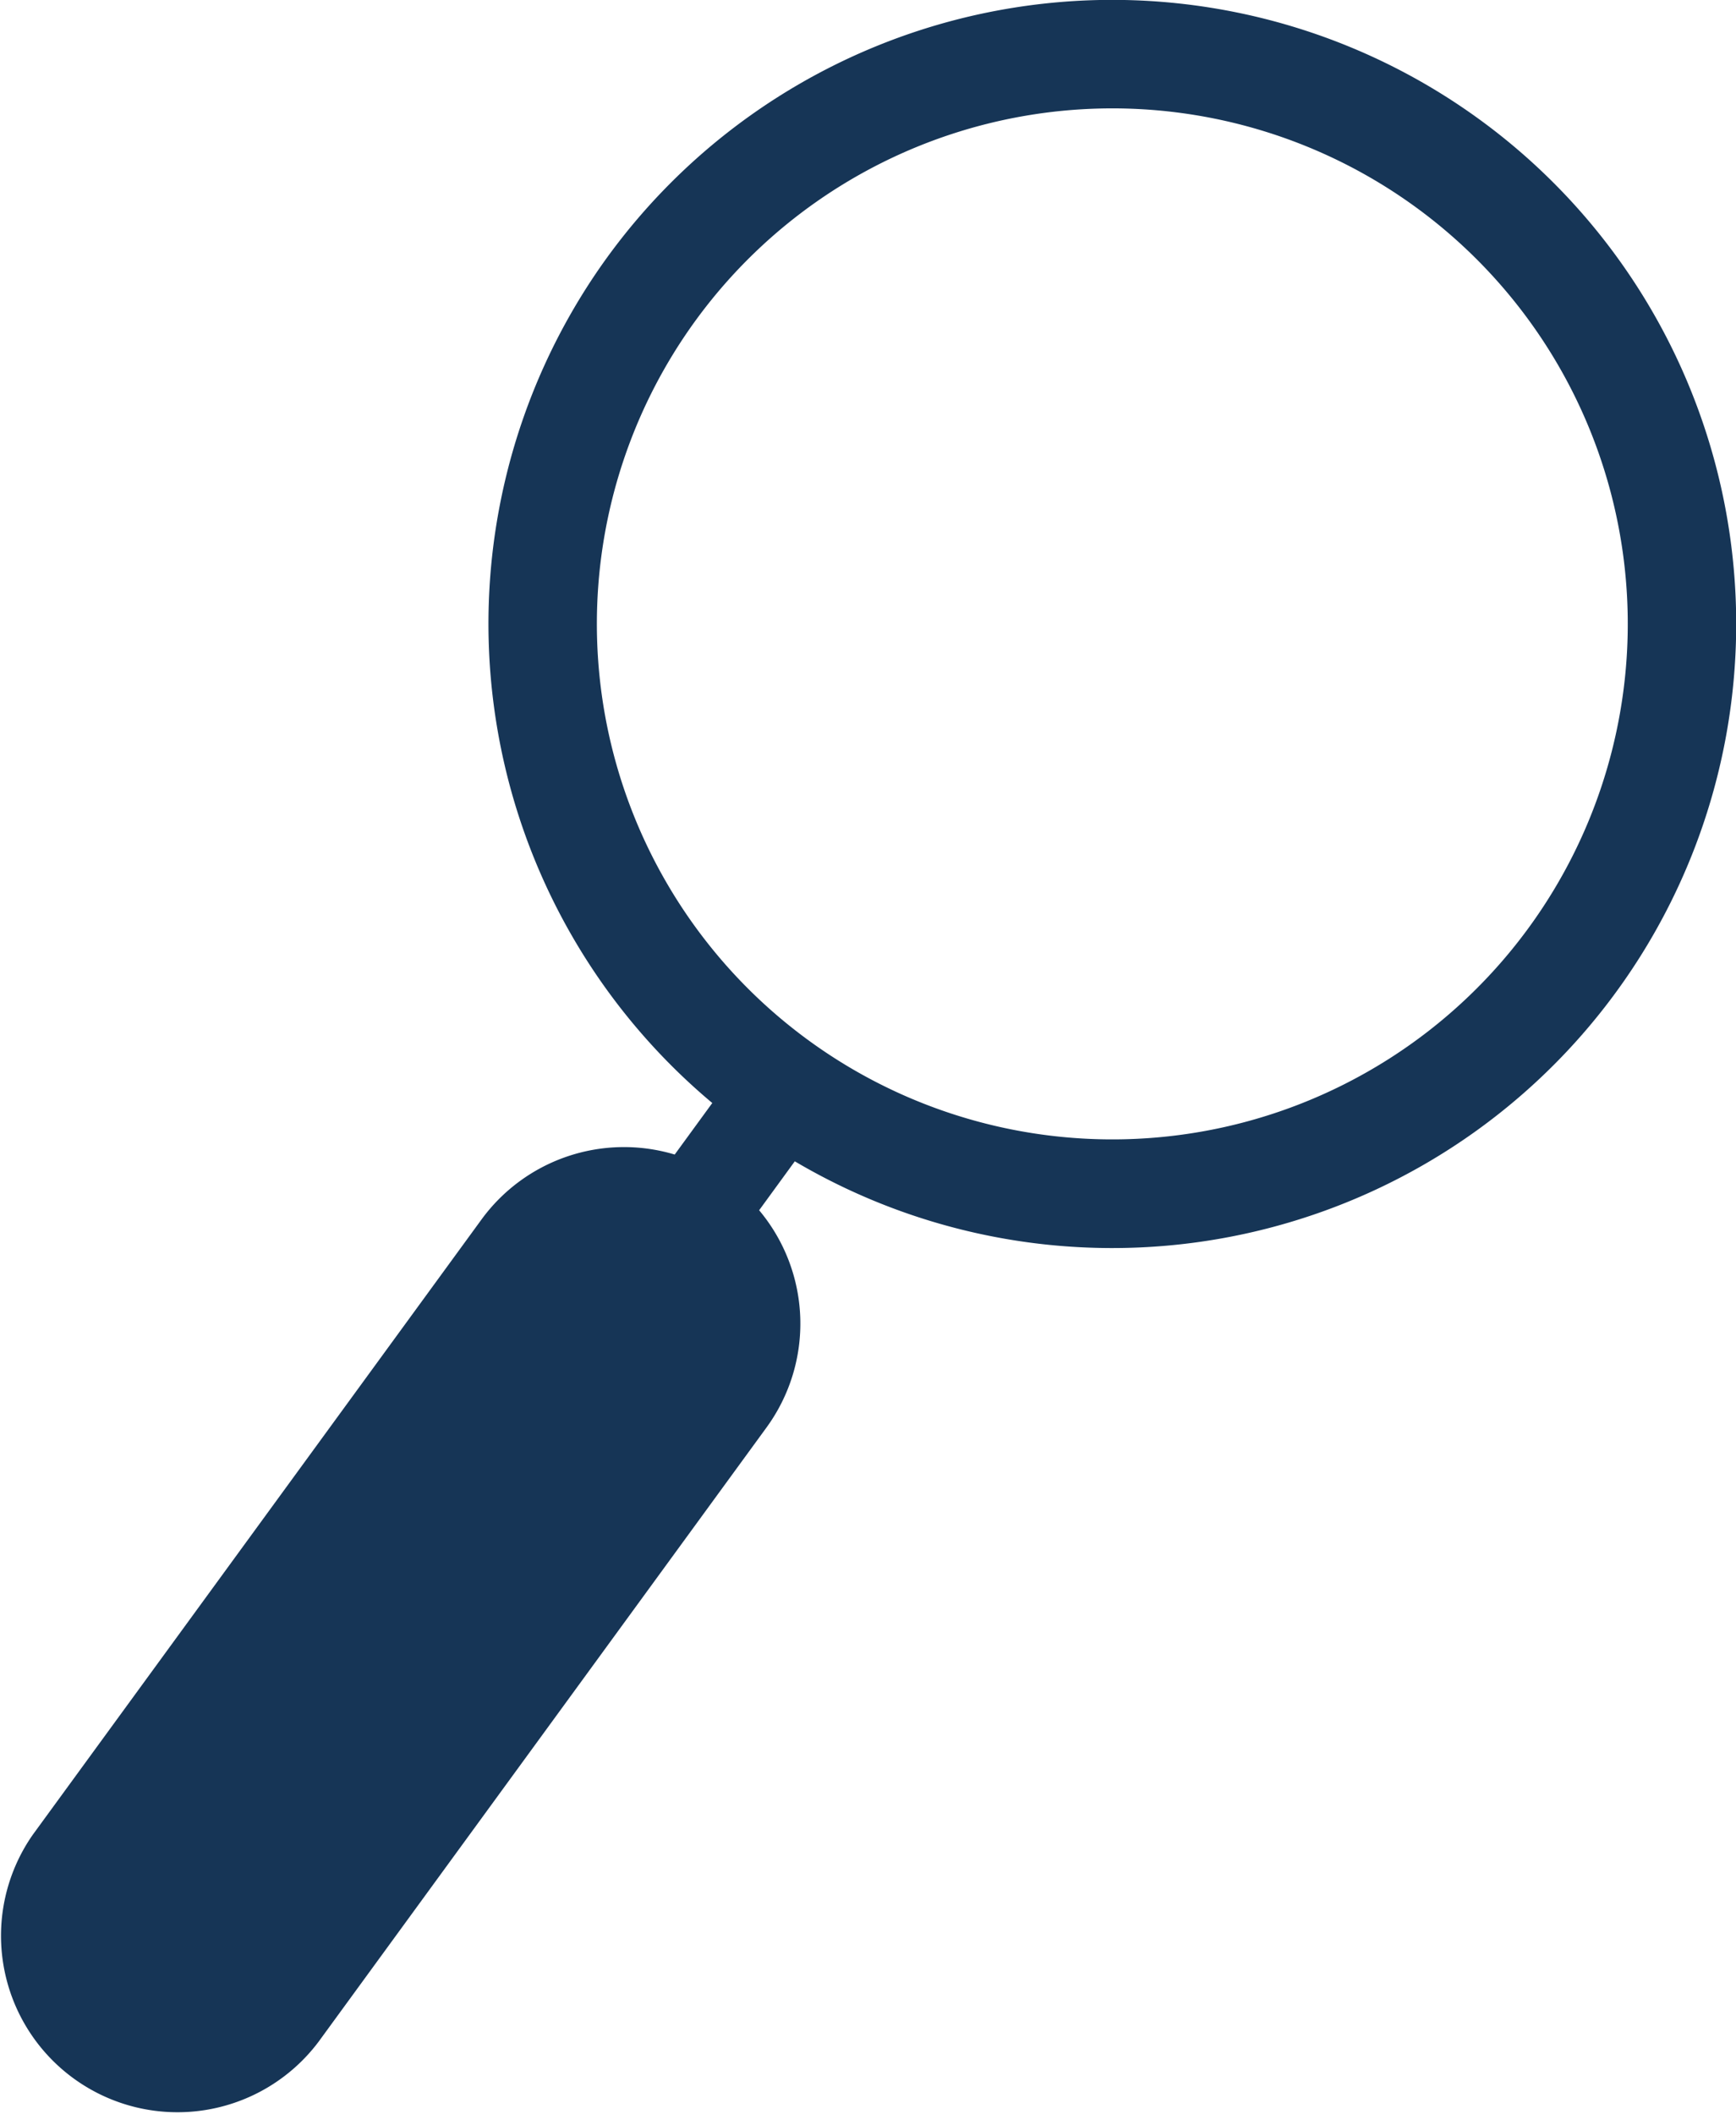 <svg xmlns="http://www.w3.org/2000/svg" width="20.787" height="25.31" viewBox="0 0 20.787 25.31">
  <path id="Path_5263" data-name="Path 5263" d="M29.424,26.5a7.472,7.472,0,1,1,2.3,10.748l-.427.586a2.112,2.112,0,0,1,.089,2.6l-5.365,7.356A2.113,2.113,0,0,1,22.6,45.31l5.373-7.366a2.112,2.112,0,0,1,2.313-.777l.45-.617A7.481,7.481,0,0,1,29.424,26.5m11.14,7.879a6.172,6.172,0,1,0-8.6,1.475,6.172,6.172,0,0,0,8.6-1.475" transform="translate(-22.207 -23.344)" fill="#163556"/>
</svg>
